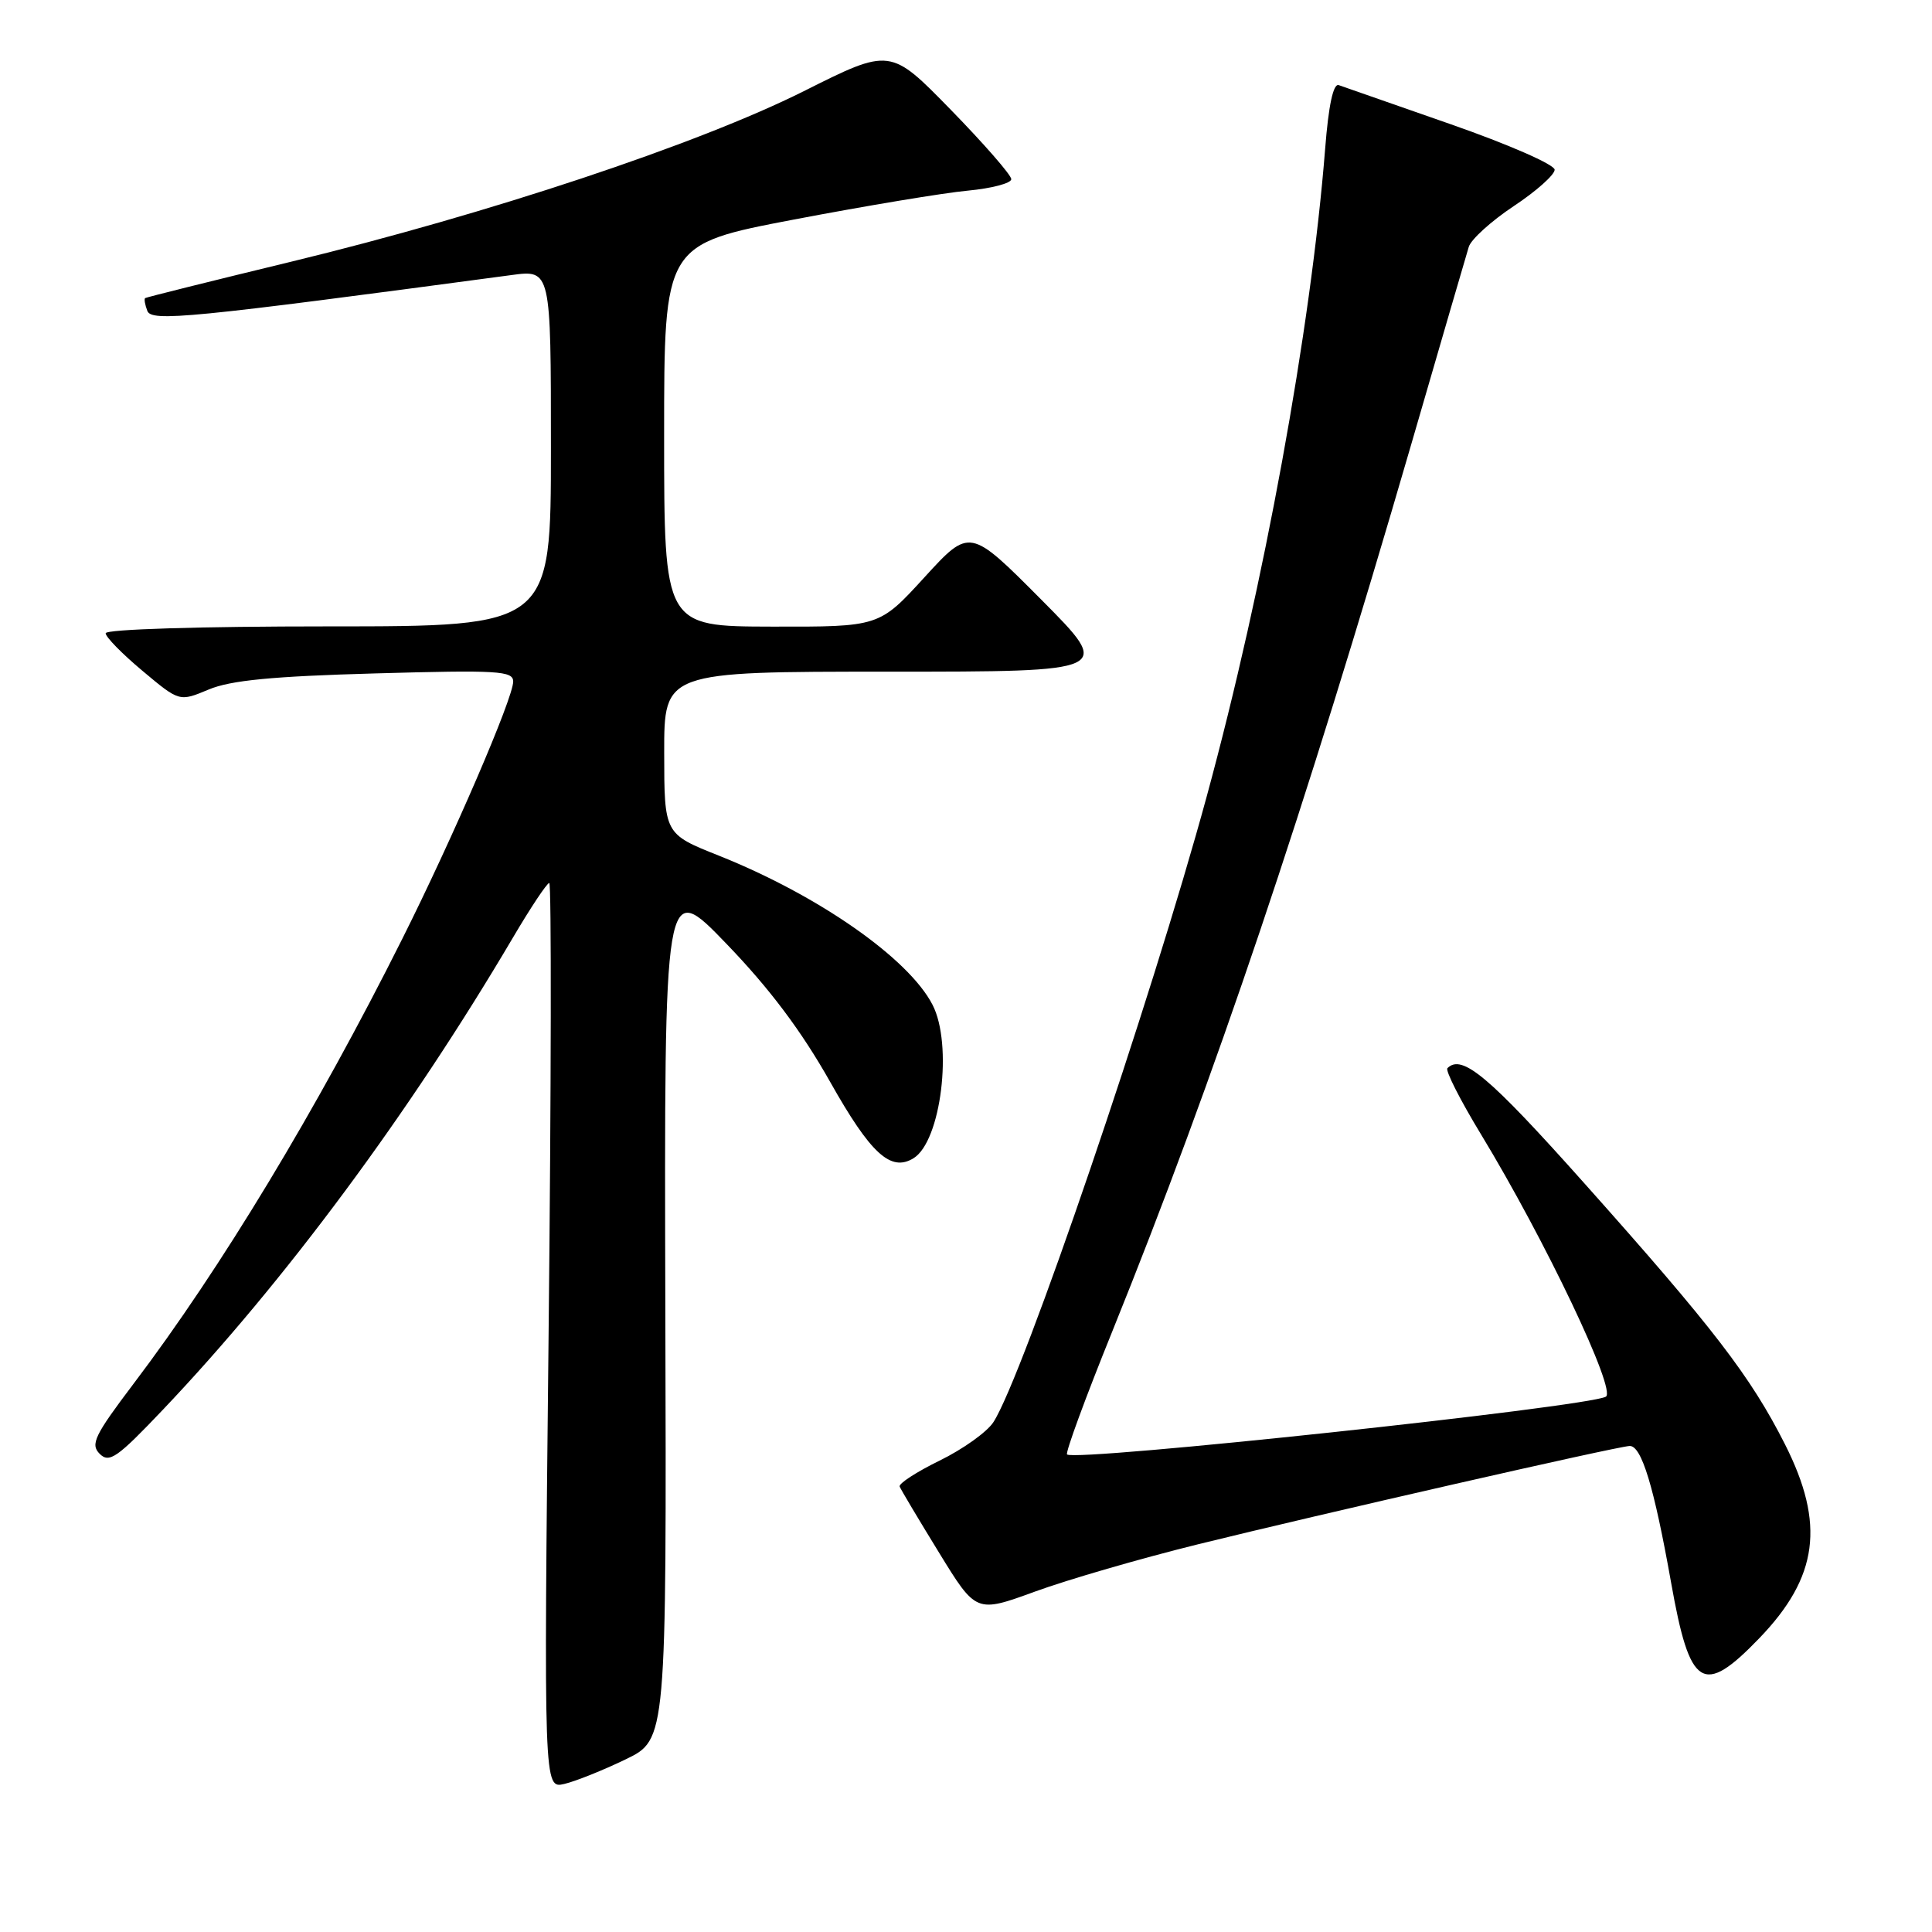<?xml version="1.0" encoding="UTF-8" standalone="no"?>
<!DOCTYPE svg PUBLIC "-//W3C//DTD SVG 1.1//EN" "http://www.w3.org/Graphics/SVG/1.1/DTD/svg11.dtd" >
<svg xmlns="http://www.w3.org/2000/svg" xmlns:xlink="http://www.w3.org/1999/xlink" version="1.1" viewBox="0 0 256 256">
 <g >
 <path fill="currentColor"
d=" M 82.91 233.12 C 88.32 230.50 88.32 230.50 88.16 173.50 C 88.01 116.50 88.01 116.50 96.25 125.05 C 101.97 130.98 106.18 136.59 109.99 143.34 C 115.37 152.89 118.03 155.33 121.05 153.47 C 124.70 151.22 126.28 138.38 123.56 133.13 C 120.38 126.97 108.42 118.63 95.26 113.38 C 88.02 110.50 88.02 110.50 88.01 99.75 C 88.00 89.00 88.00 89.00 117.73 89.00 C 147.46 89.00 147.46 89.00 137.98 79.46 C 128.50 69.93 128.50 69.93 122.50 76.49 C 116.50 83.06 116.50 83.06 102.25 83.03 C 88.00 83.00 88.00 83.00 88.00 57.69 C 88.00 32.37 88.00 32.37 105.25 29.08 C 114.74 27.27 125.09 25.55 128.25 25.26 C 131.41 24.96 134.00 24.28 134.00 23.74 C 134.00 23.20 130.39 19.06 125.99 14.55 C 117.97 6.33 117.97 6.33 106.51 12.08 C 92.52 19.09 64.68 28.35 38.65 34.66 C 28.12 37.21 19.38 39.39 19.23 39.50 C 19.08 39.62 19.21 40.38 19.52 41.19 C 20.08 42.66 25.02 42.17 67.75 36.45 C 73.00 35.74 73.00 35.74 73.00 59.37 C 73.00 83.00 73.00 83.00 43.50 83.00 C 26.52 83.00 14.00 83.38 14.00 83.91 C 14.00 84.41 16.20 86.65 18.89 88.90 C 23.77 92.99 23.77 92.99 27.64 91.37 C 30.53 90.15 36.06 89.61 49.75 89.23 C 66.01 88.77 68.00 88.89 68.00 90.31 C 68.00 92.50 60.05 110.94 53.30 124.41 C 41.94 147.10 29.26 168.09 17.70 183.35 C 12.52 190.20 11.95 191.38 13.21 192.64 C 14.48 193.91 15.54 193.16 21.59 186.79 C 37.70 169.84 54.24 147.52 67.96 124.25 C 70.31 120.26 72.48 117.00 72.78 117.00 C 73.08 117.00 73.04 144.01 72.69 177.01 C 72.05 237.02 72.05 237.02 74.78 236.38 C 76.27 236.03 79.93 234.56 82.91 233.12 Z  M 233.12 217.07 C 240.93 208.96 241.86 201.95 236.52 191.38 C 231.96 182.37 227.00 175.92 209.95 156.81 C 197.27 142.59 193.72 139.61 191.79 141.54 C 191.49 141.84 193.49 145.78 196.23 150.29 C 204.75 164.33 214.25 184.29 212.78 185.07 C 210.22 186.45 142.39 193.72 141.39 192.72 C 141.15 192.49 143.85 185.14 147.39 176.40 C 160.95 142.84 172.86 107.51 186.96 59.00 C 190.87 45.52 194.32 33.69 194.62 32.71 C 194.92 31.72 197.60 29.29 200.58 27.31 C 203.56 25.34 206.00 23.16 206.00 22.49 C 206.00 21.81 199.84 19.12 192.25 16.47 C 184.69 13.83 178.00 11.50 177.39 11.28 C 176.67 11.03 176.04 13.94 175.59 19.70 C 173.69 43.71 167.50 77.58 159.91 105.48 C 152.51 132.67 135.52 182.50 131.62 188.46 C 130.77 189.76 127.57 192.04 124.50 193.54 C 121.43 195.04 119.05 196.59 119.21 196.98 C 119.37 197.38 121.71 201.31 124.42 205.72 C 129.34 213.74 129.34 213.74 137.15 210.89 C 141.44 209.32 151.16 206.50 158.73 204.63 C 175.03 200.61 213.89 191.75 215.91 191.60 C 217.50 191.49 219.16 196.95 221.43 209.71 C 223.92 223.74 225.64 224.83 233.12 217.07 Z "/>
</g>
</svg>